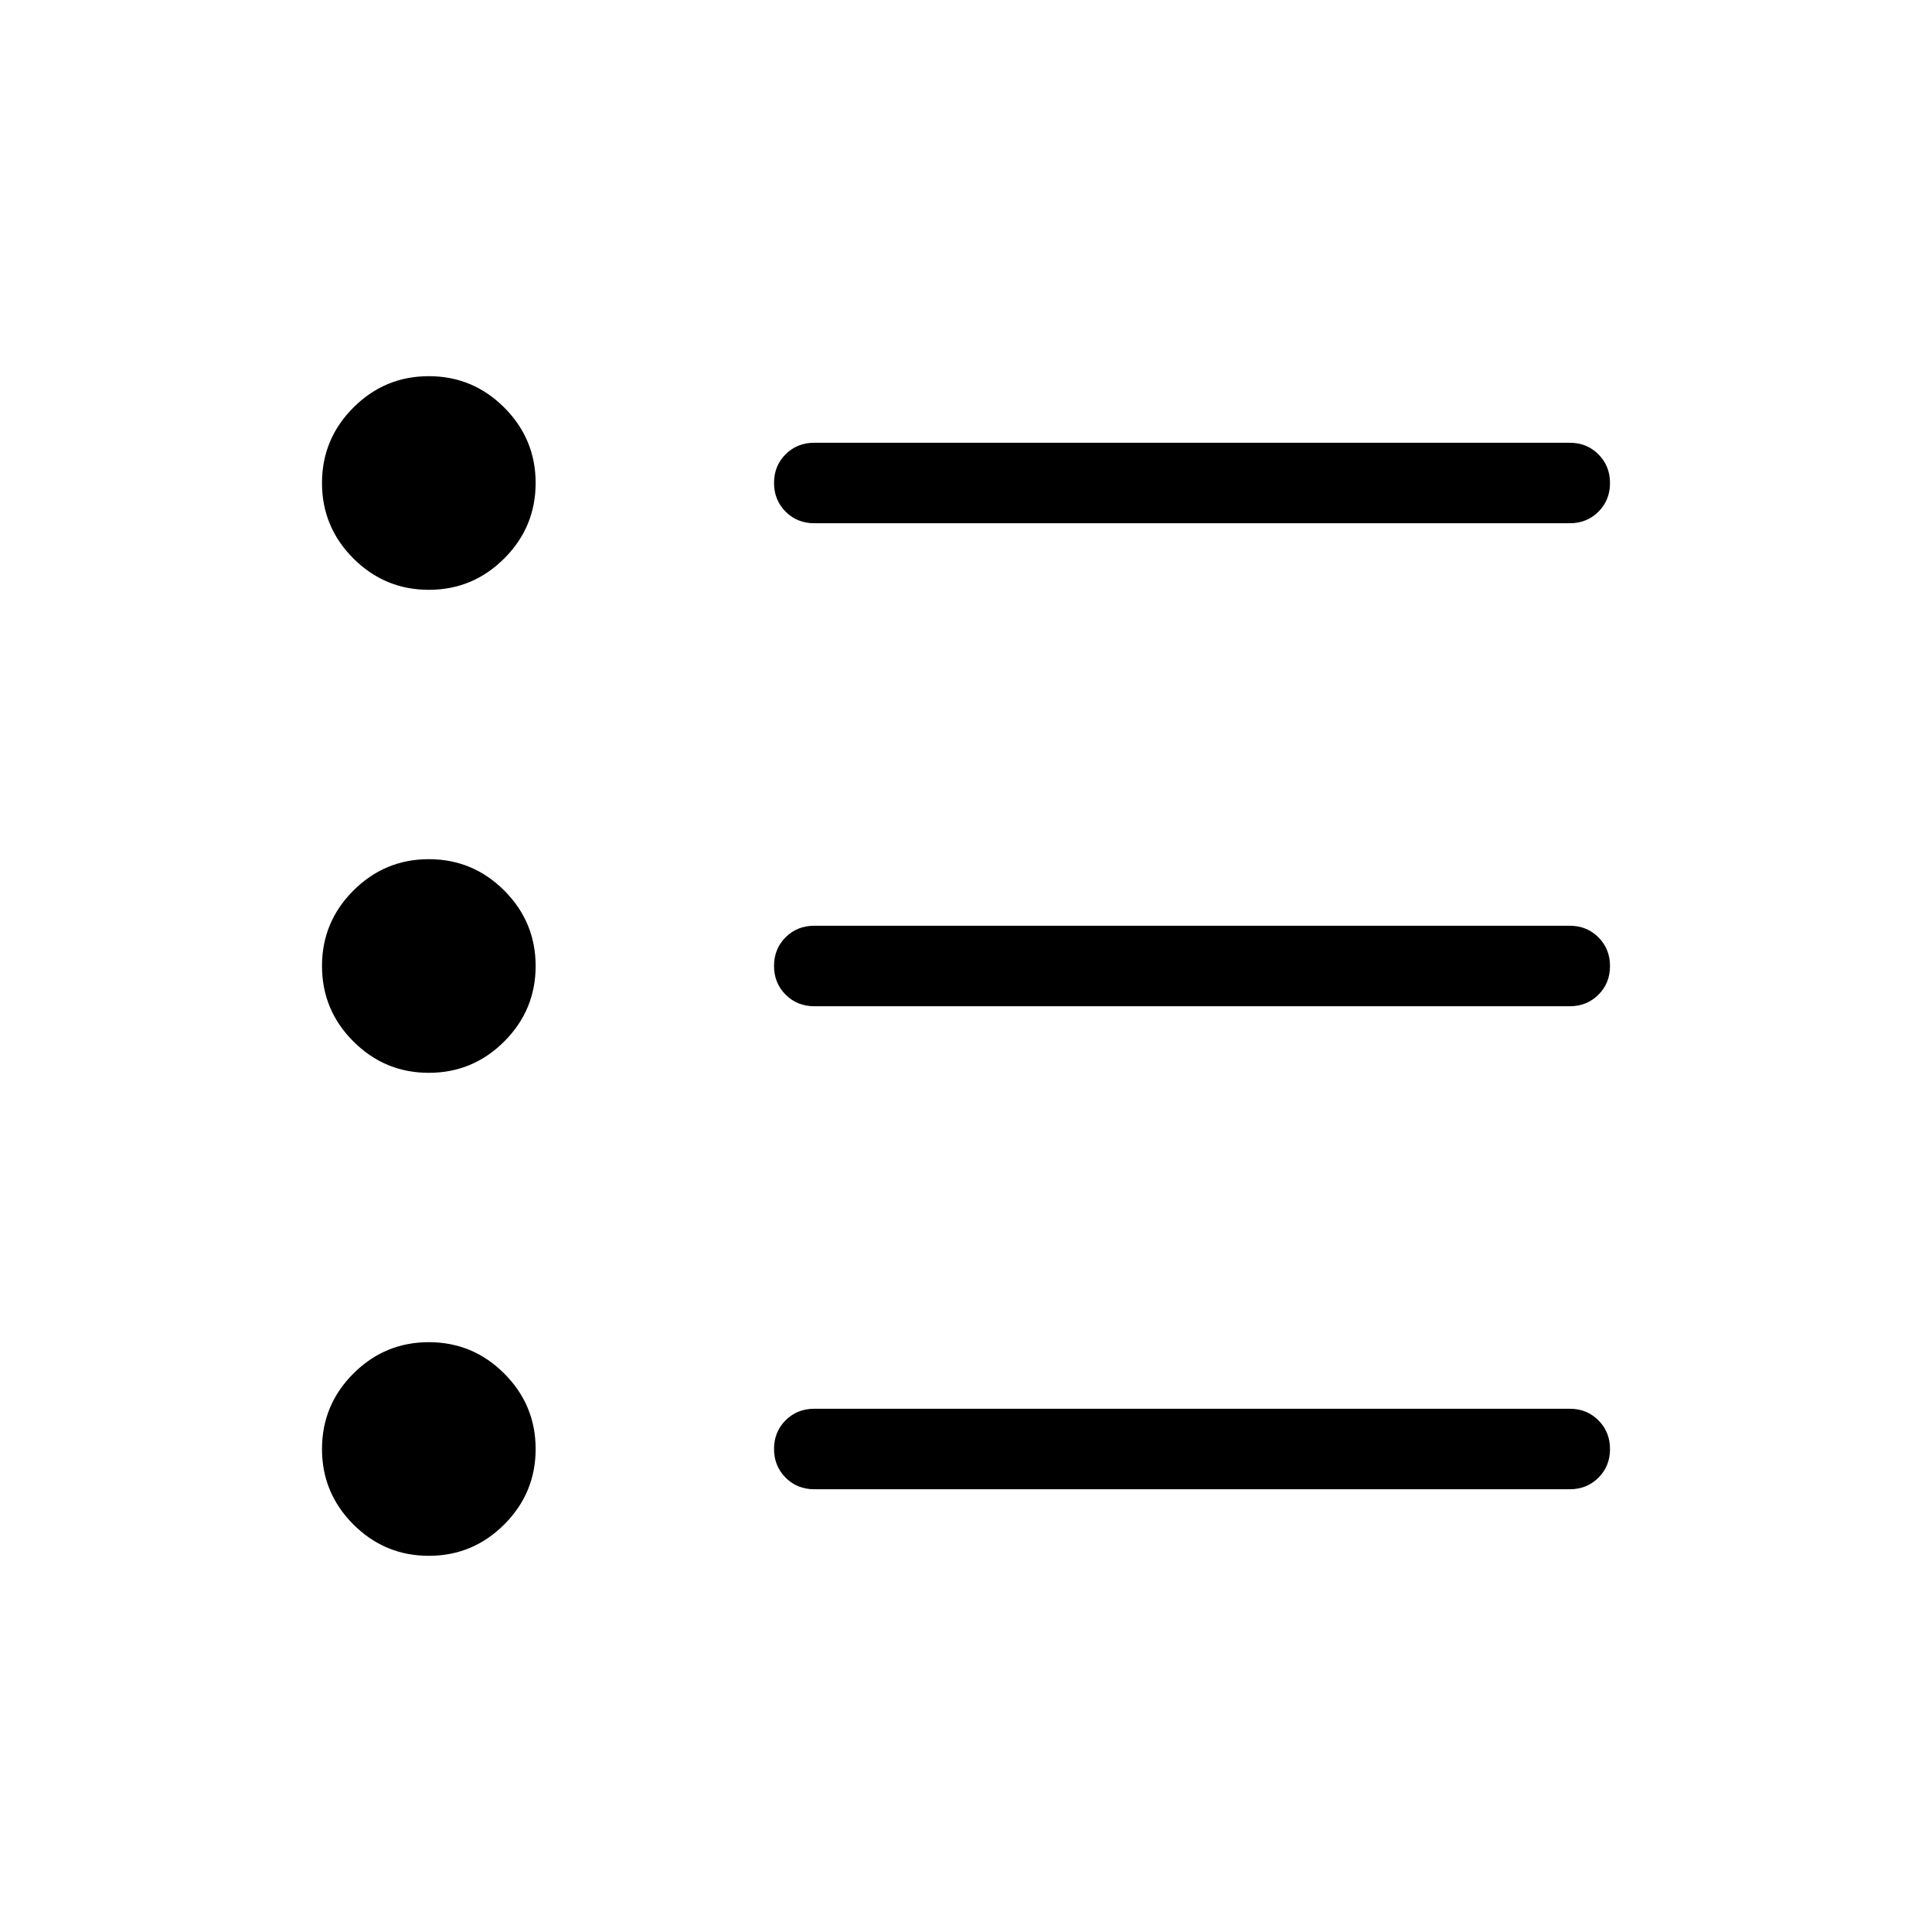 <svg xmlns="http://www.w3.org/2000/svg" height="24" viewBox="0 -960 960 960" width="24"><path d="M404.615-220q-8.5 0-14.25-5.758-5.75-5.757-5.75-14.269t5.75-14.242q5.75-5.731 14.25-5.731H780q8.5 0 14.25 5.758 5.75 5.757 5.75 14.269t-5.75 14.242Q788.5-220 780-220H404.615Zm0-240q-8.5 0-14.25-5.758-5.75-5.757-5.75-14.269t5.75-14.242q5.75-5.731 14.25-5.731H780q8.5 0 14.25 5.758 5.75 5.757 5.75 14.269t-5.75 14.242Q788.5-460 780-460H404.615Zm0-240q-8.5 0-14.25-5.758-5.75-5.757-5.75-14.269t5.75-14.242q5.75-5.731 14.25-5.731H780q8.5 0 14.25 5.758 5.75 5.757 5.75 14.269t-5.75 14.242Q788.5-700 780-700H404.615ZM213.077-186.923q-21.894 0-37.486-15.591Q160-218.106 160-240t15.591-37.486q15.592-15.591 37.486-15.591t37.486 15.591q15.591 15.592 15.591 37.486t-15.591 37.486q-15.592 15.591-37.486 15.591Zm0-240q-21.894 0-37.486-15.591Q160-458.106 160-480t15.591-37.486q15.592-15.591 37.486-15.591t37.486 15.591q15.591 15.592 15.591 37.486t-15.591 37.486q-15.592 15.591-37.486 15.591Zm0-240q-21.894 0-37.486-15.591Q160-698.106 160-720t15.591-37.486q15.592-15.591 37.486-15.591t37.486 15.591q15.591 15.592 15.591 37.486t-15.591 37.486q-15.592 15.591-37.486 15.591Z"/></svg>